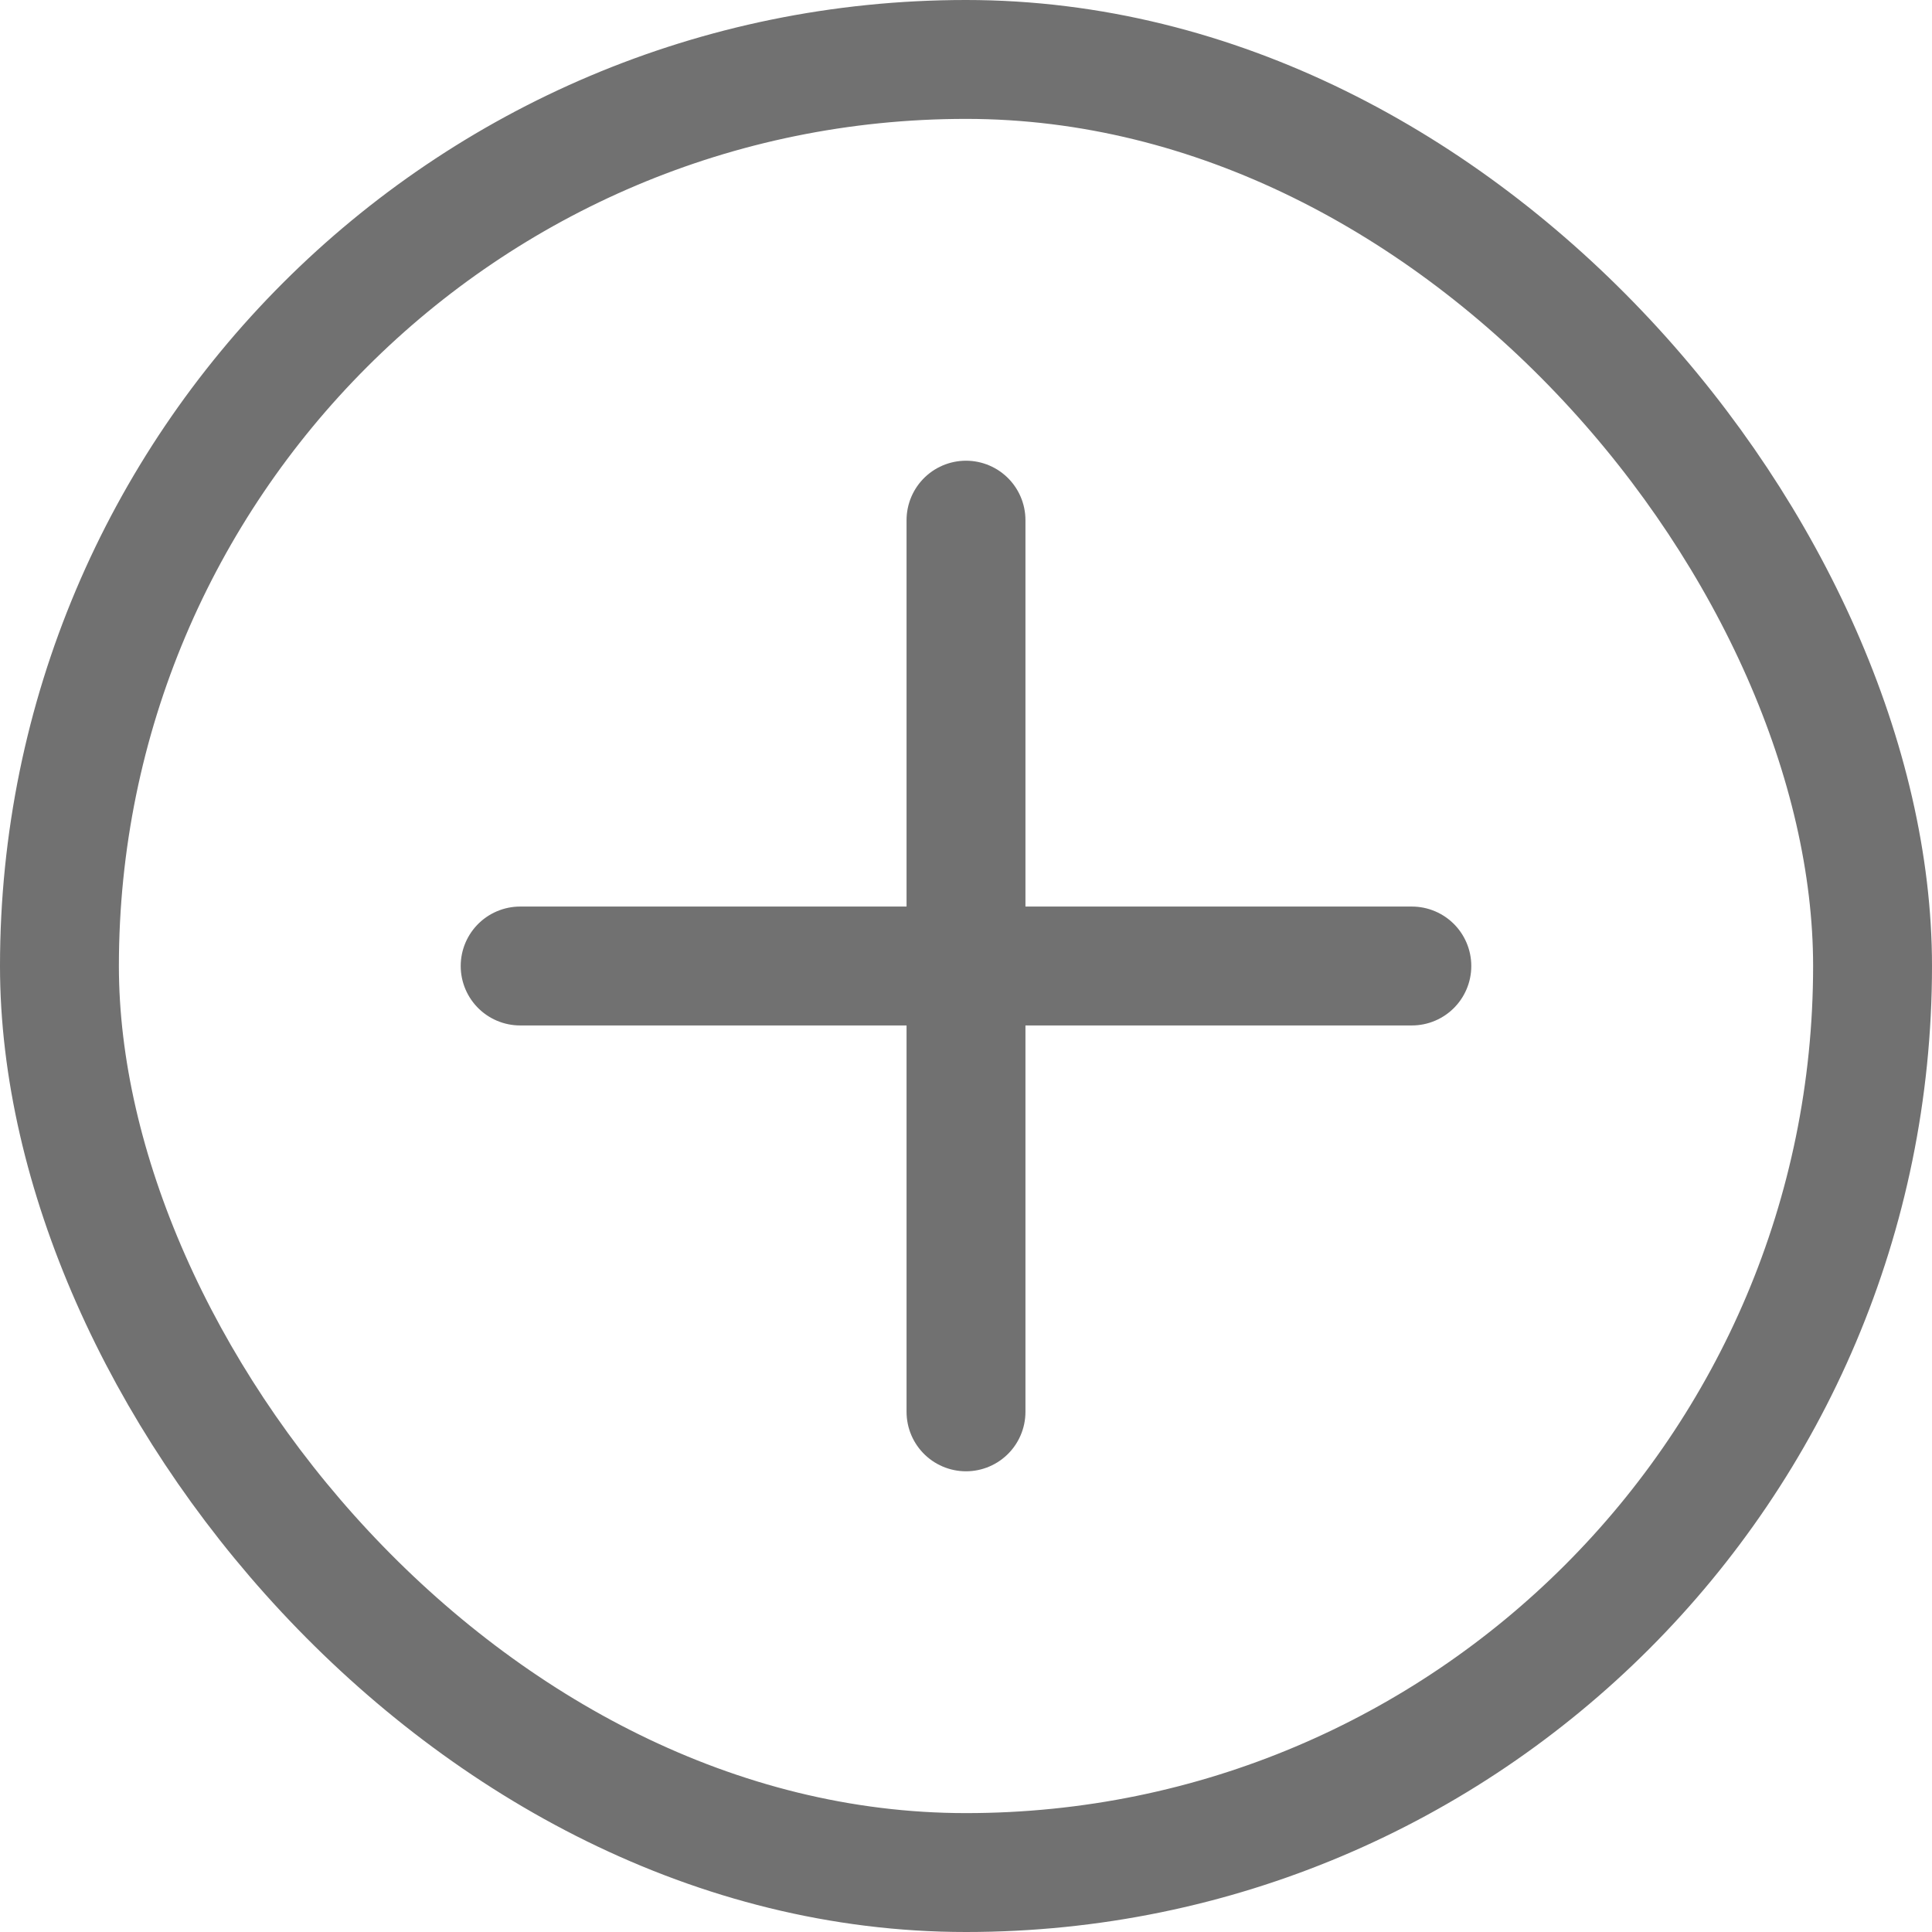 <svg width="26" height="26" viewBox="0 0 26 26" fill="none" xmlns="http://www.w3.org/2000/svg">
<rect x="0.8" y="0.8" width="24.4" height="24.4" rx="12.2" stroke="#717171" stroke-width="1.6"/>
<path d="M13 7V19" stroke="#717171" stroke-width="1.6" stroke-linecap="round"/>
<path d="M7 13H19" stroke="#717171" stroke-width="1.6" stroke-linecap="round"/>
</svg>
